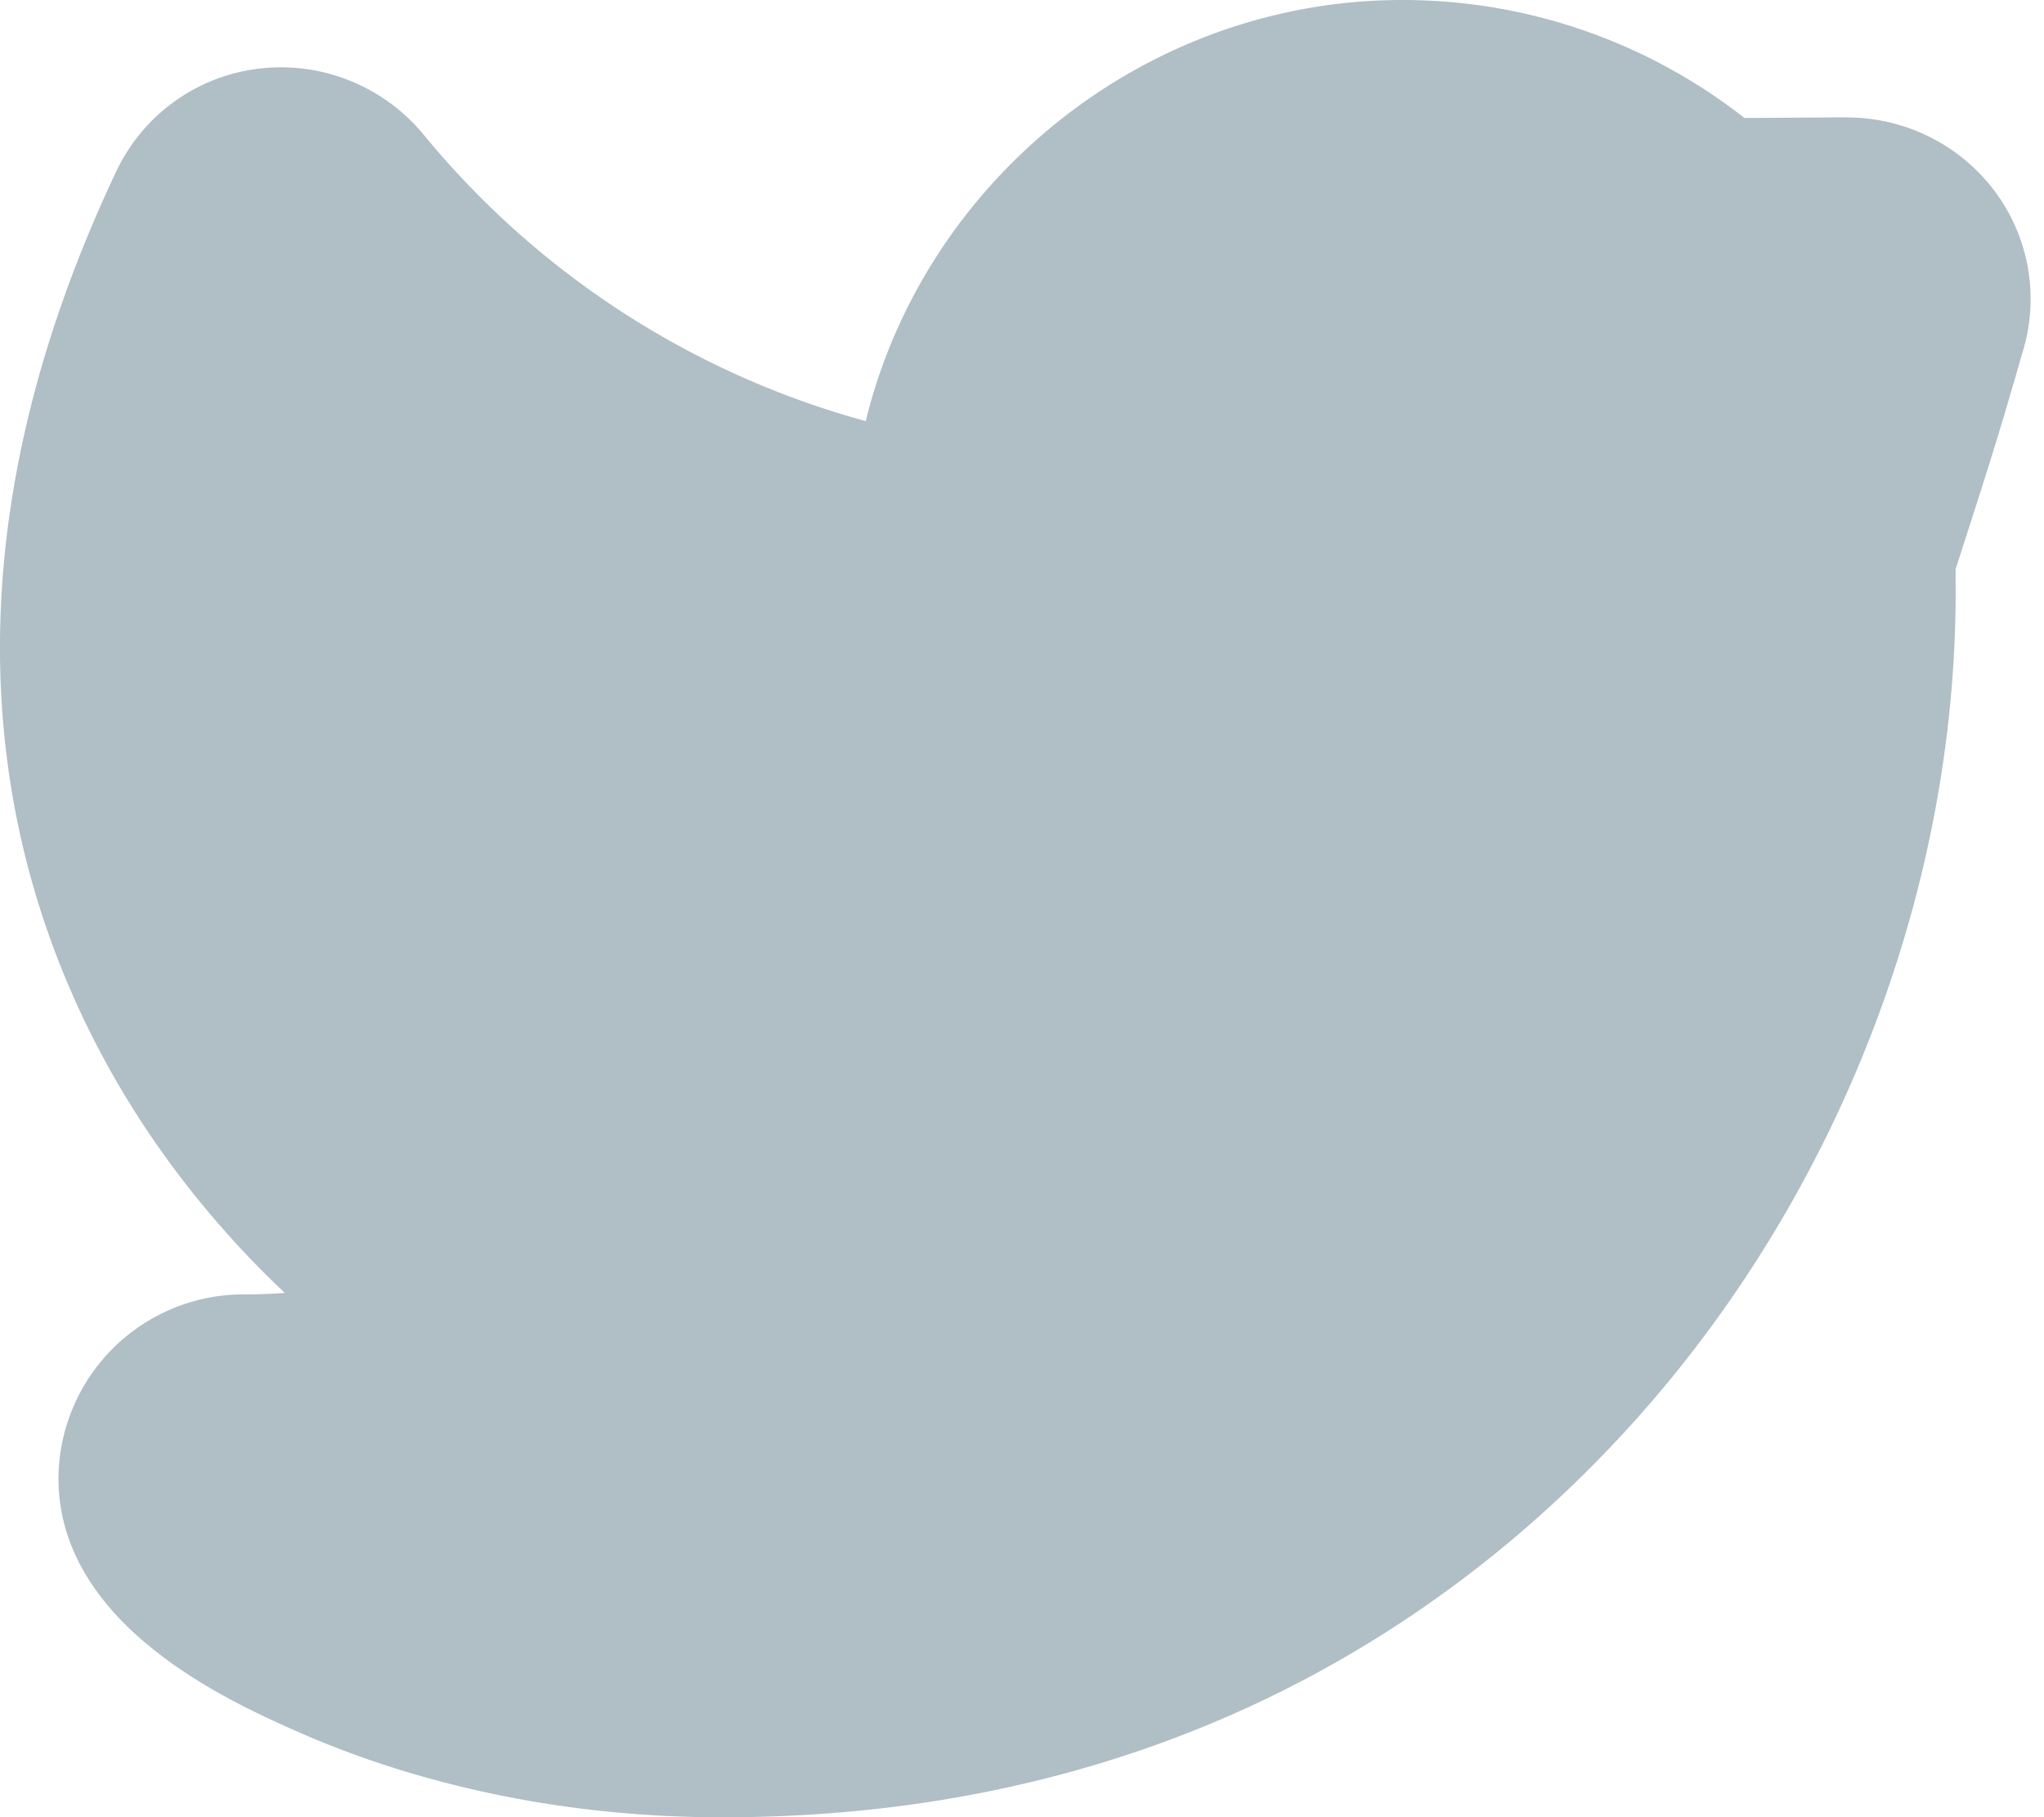 <svg xmlns="http://www.w3.org/2000/svg" width="18" height="16" viewBox="0 0 18 16"><path fill="#B0BEC5" fill-rule="evenodd" d="M16.26 1.033l-.754.005h-.145A4.878 4.878 0 0 0 12.35 0c-2.266 0-4.21 1.592-4.726 3.708A7.647 7.647 0 0 1 3.726 1.18 1.63 1.63 0 0 0 2.283.604a1.598 1.598 0 0 0-1.26.907C-.761 5.287.118 8.081 1.17 9.76c.37.59.825 1.14 1.338 1.624a5.014 5.014 0 0 1-.357.013 1.63 1.63 0 0 0-1.636 1.619c0 1.29 1.503 1.962 2.069 2.215.784.351 2.077.77 3.777.77 4.081 0 6.645-1.924 8.077-3.538 1.77-1.995 2.784-4.64 2.784-7.256l-.001-.194.103-.32c.186-.578.28-.87.482-1.574.05-.156.076-.32.076-.486 0-.881-.721-1.599-1.622-1.599z"/></svg>